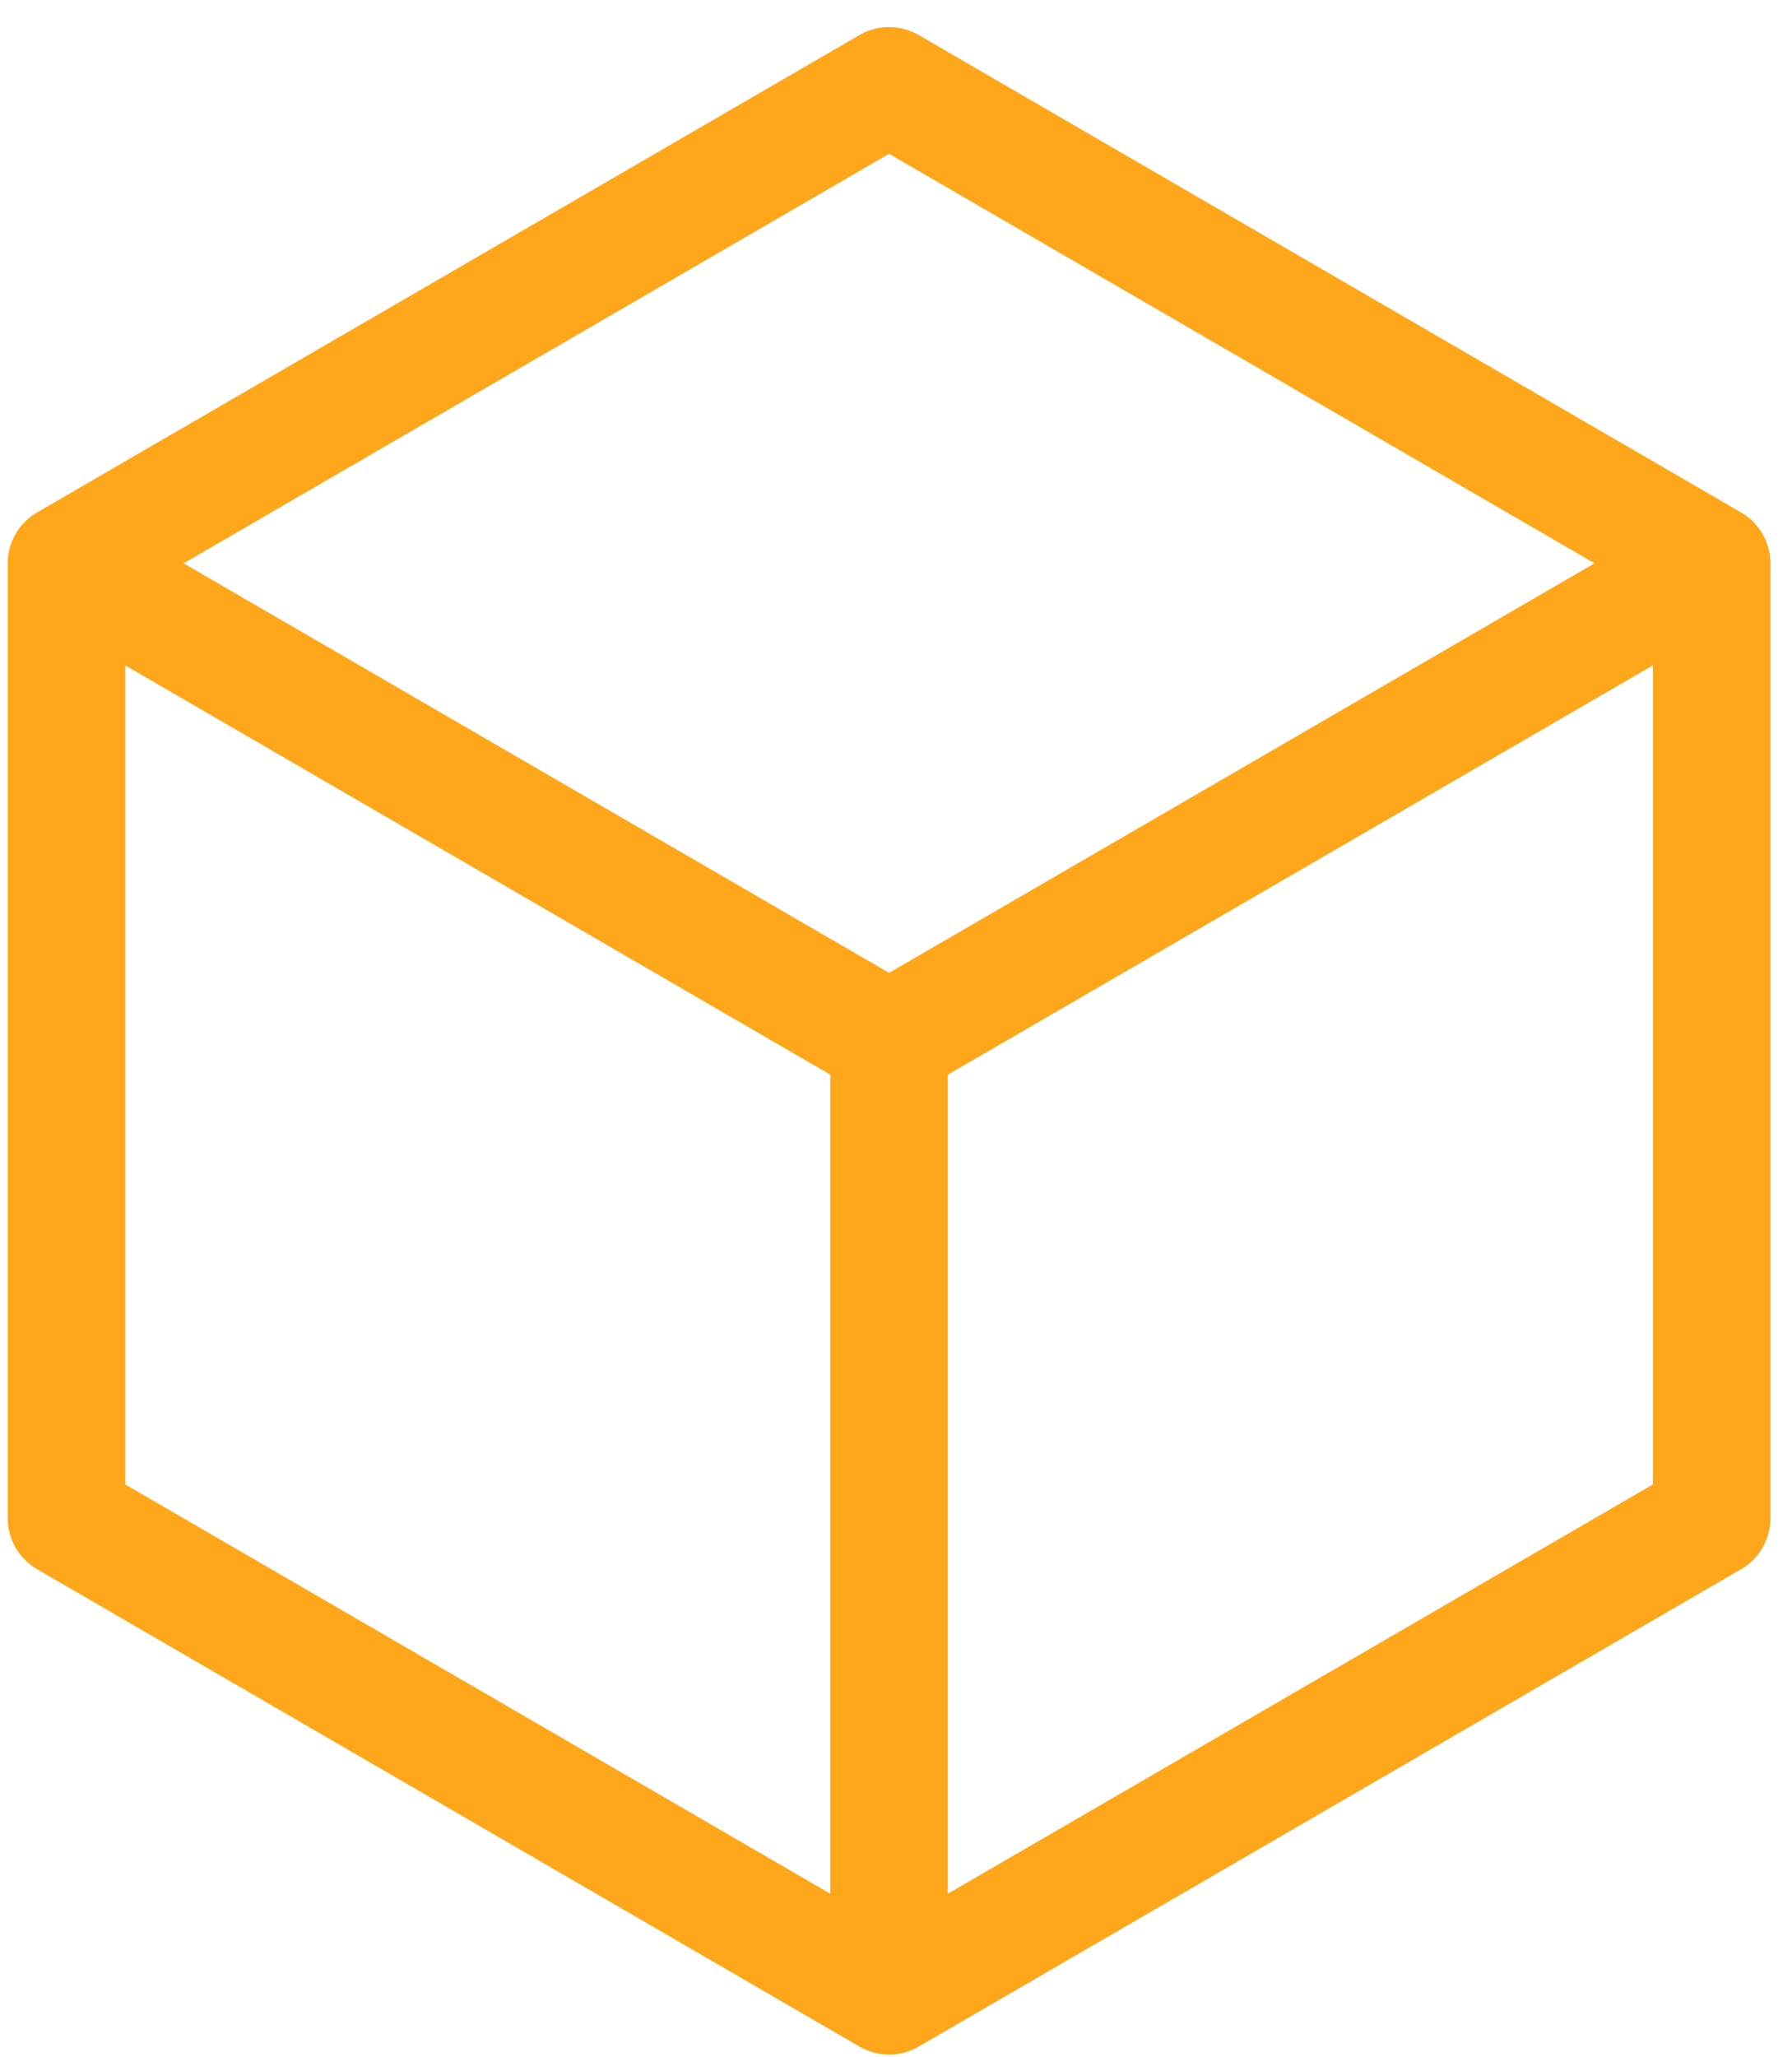 <svg width="61" height="70" viewBox="0 0 61 70" fill="none" xmlns="http://www.w3.org/2000/svg">
<path d="M30.264 67.921L58.264 51.671V19.171M30.264 67.921L2.264 51.671V19.171M30.264 67.921V35.421M58.264 19.171L30.264 2.921L2.264 19.171M58.264 19.171L30.264 35.421M2.264 19.171L30.264 35.421" stroke="#FFA61A" stroke-width="4" stroke-linecap="round" stroke-linejoin="round"/>
</svg>
